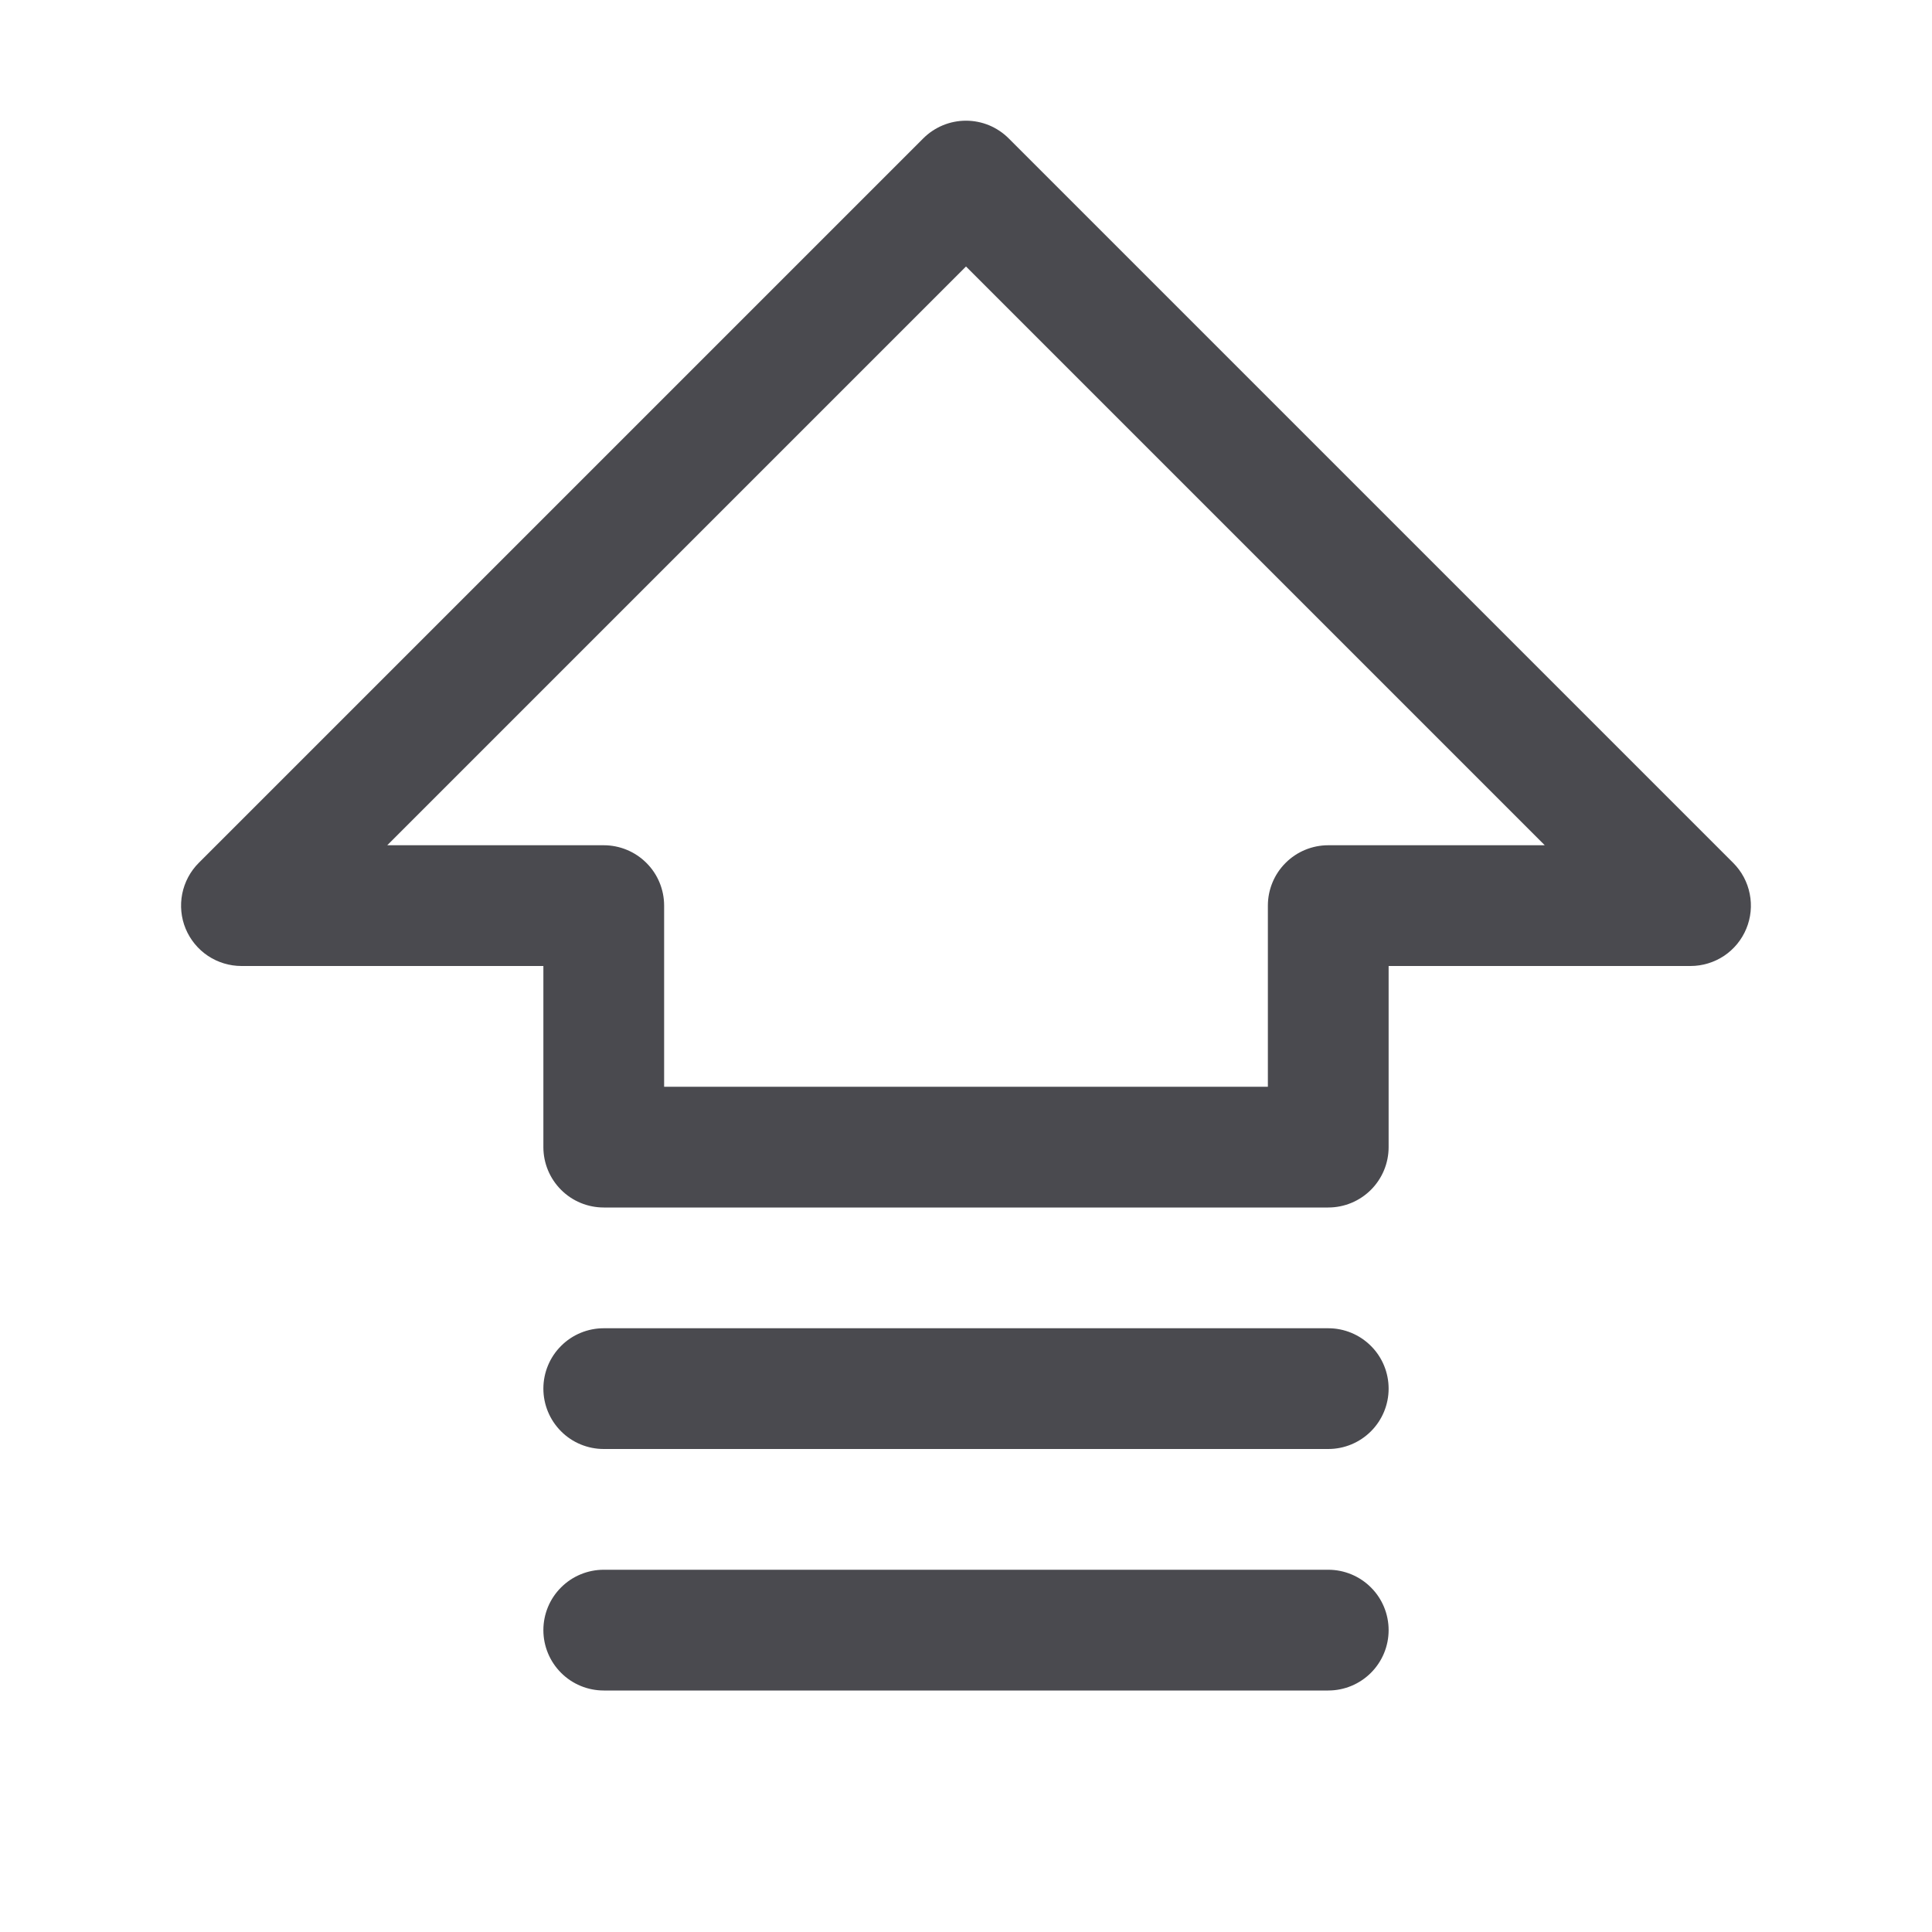 <svg width="32" height="32" viewBox="0 0 32 32" fill="none" xmlns="http://www.w3.org/2000/svg">
<path d="M28.707 14.292L16.707 2.292C16.614 2.199 16.504 2.126 16.383 2.075C16.261 2.025 16.131 1.999 16 1.999C15.868 1.999 15.738 2.025 15.617 2.075C15.495 2.126 15.385 2.199 15.292 2.292L3.292 14.292C3.152 14.432 3.057 14.61 3.018 14.805C2.98 14.999 2.999 15.2 3.075 15.383C3.151 15.565 3.279 15.722 3.444 15.832C3.608 15.941 3.802 16 4 16H9V19C9 19.265 9.105 19.519 9.293 19.707C9.48 19.895 9.735 20 10 20H22C22.265 20 22.519 19.895 22.707 19.707C22.895 19.519 23 19.265 23 19V16H28C28.198 16 28.391 15.941 28.556 15.832C28.72 15.722 28.849 15.565 28.924 15.383C29 15.2 29.02 14.999 28.981 14.805C28.943 14.61 28.847 14.432 28.707 14.292ZM22 14C21.735 14 21.48 14.105 21.293 14.293C21.105 14.48 21 14.735 21 15V18H11V15C11 14.735 10.895 14.48 10.707 14.293C10.519 14.105 10.265 14 10 14H6.414L16 4.414L25.586 14H22ZM23 27C23 27.265 22.895 27.519 22.707 27.707C22.519 27.895 22.265 28 22 28H10C9.735 28 9.48 27.895 9.293 27.707C9.105 27.519 9 27.265 9 27C9 26.735 9.105 26.48 9.293 26.293C9.48 26.105 9.735 26 10 26H22C22.265 26 22.519 26.105 22.707 26.293C22.895 26.48 23 26.735 23 27ZM23 23C23 23.265 22.895 23.519 22.707 23.707C22.519 23.895 22.265 24 22 24H10C9.735 24 9.48 23.895 9.293 23.707C9.105 23.519 9 23.265 9 23C9 22.735 9.105 22.48 9.293 22.293C9.48 22.105 9.735 22 10 22H22C22.265 22 22.519 22.105 22.707 22.293C22.895 22.48 23 22.735 23 23Z" fill="#4A4A4F"/>
</svg>
